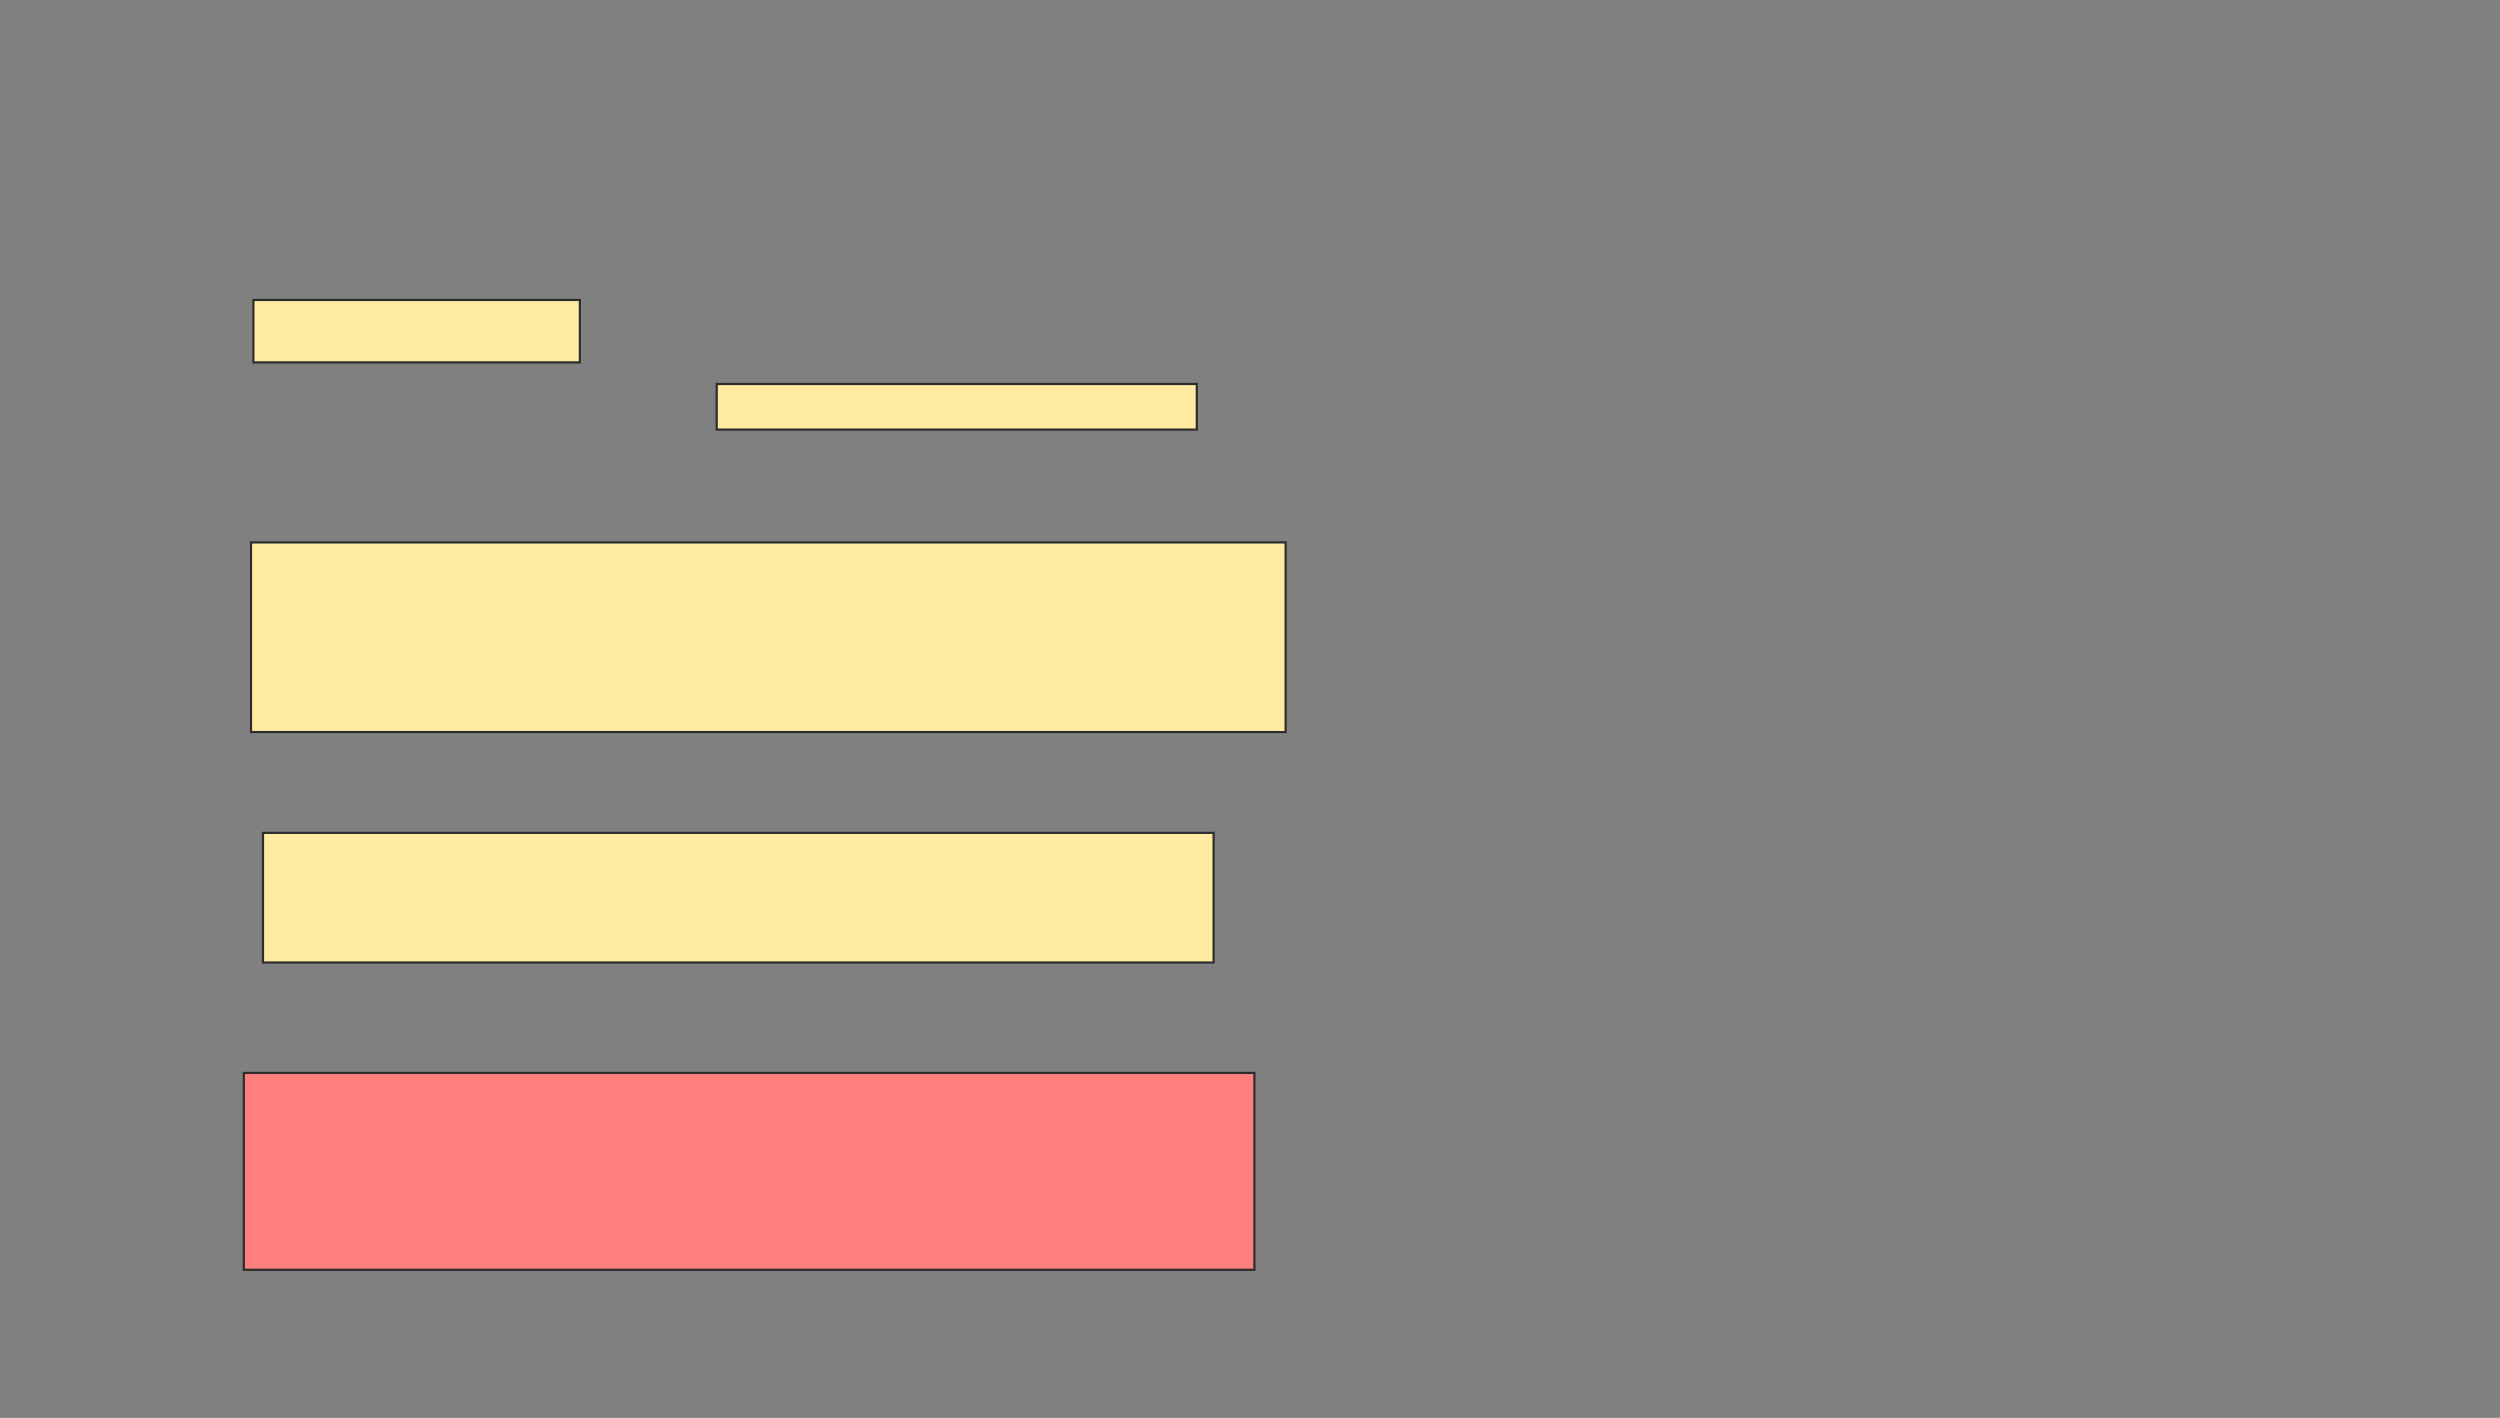 <svg xmlns="http://www.w3.org/2000/svg" width="1132" height="642">
 <rect width="100%" height="100%" fill="#808080" stroke="none"/>
 <!-- Created with Image Occlusion Enhanced -->
 <g>
  <title>Labels</title>
 </g>
 <g>
  <title>Masks</title>
  <rect id="e1ad92d39f0d4c70ae143b1e105bd692-ao-1" height="85.87" width="468.478" y="245.609" x="113.652" stroke="#2D2D2D" fill="#FFEBA2"/>
  <rect id="e1ad92d39f0d4c70ae143b1e105bd692-ao-2" height="58.696" width="430.435" y="377.13" x="119.087" stroke="#2D2D2D" fill="#FFEBA2"/>
  <rect id="e1ad92d39f0d4c70ae143b1e105bd692-ao-3" height="89.13" width="457.609" y="485.826" x="110.391" stroke="#2D2D2D" fill="#FF7E7E" class="qshape"/>
  <g id="e1ad92d39f0d4c70ae143b1e105bd692-ao-4">
   <rect height="28.261" width="147.826" y="135.826" x="114.739" stroke="#2D2D2D" fill="#FFEBA2"/>
   <rect height="20.652" width="217.391" y="173.87" x="324.522" stroke="#2D2D2D" fill="#FFEBA2"/>
  </g>
 </g>
</svg>